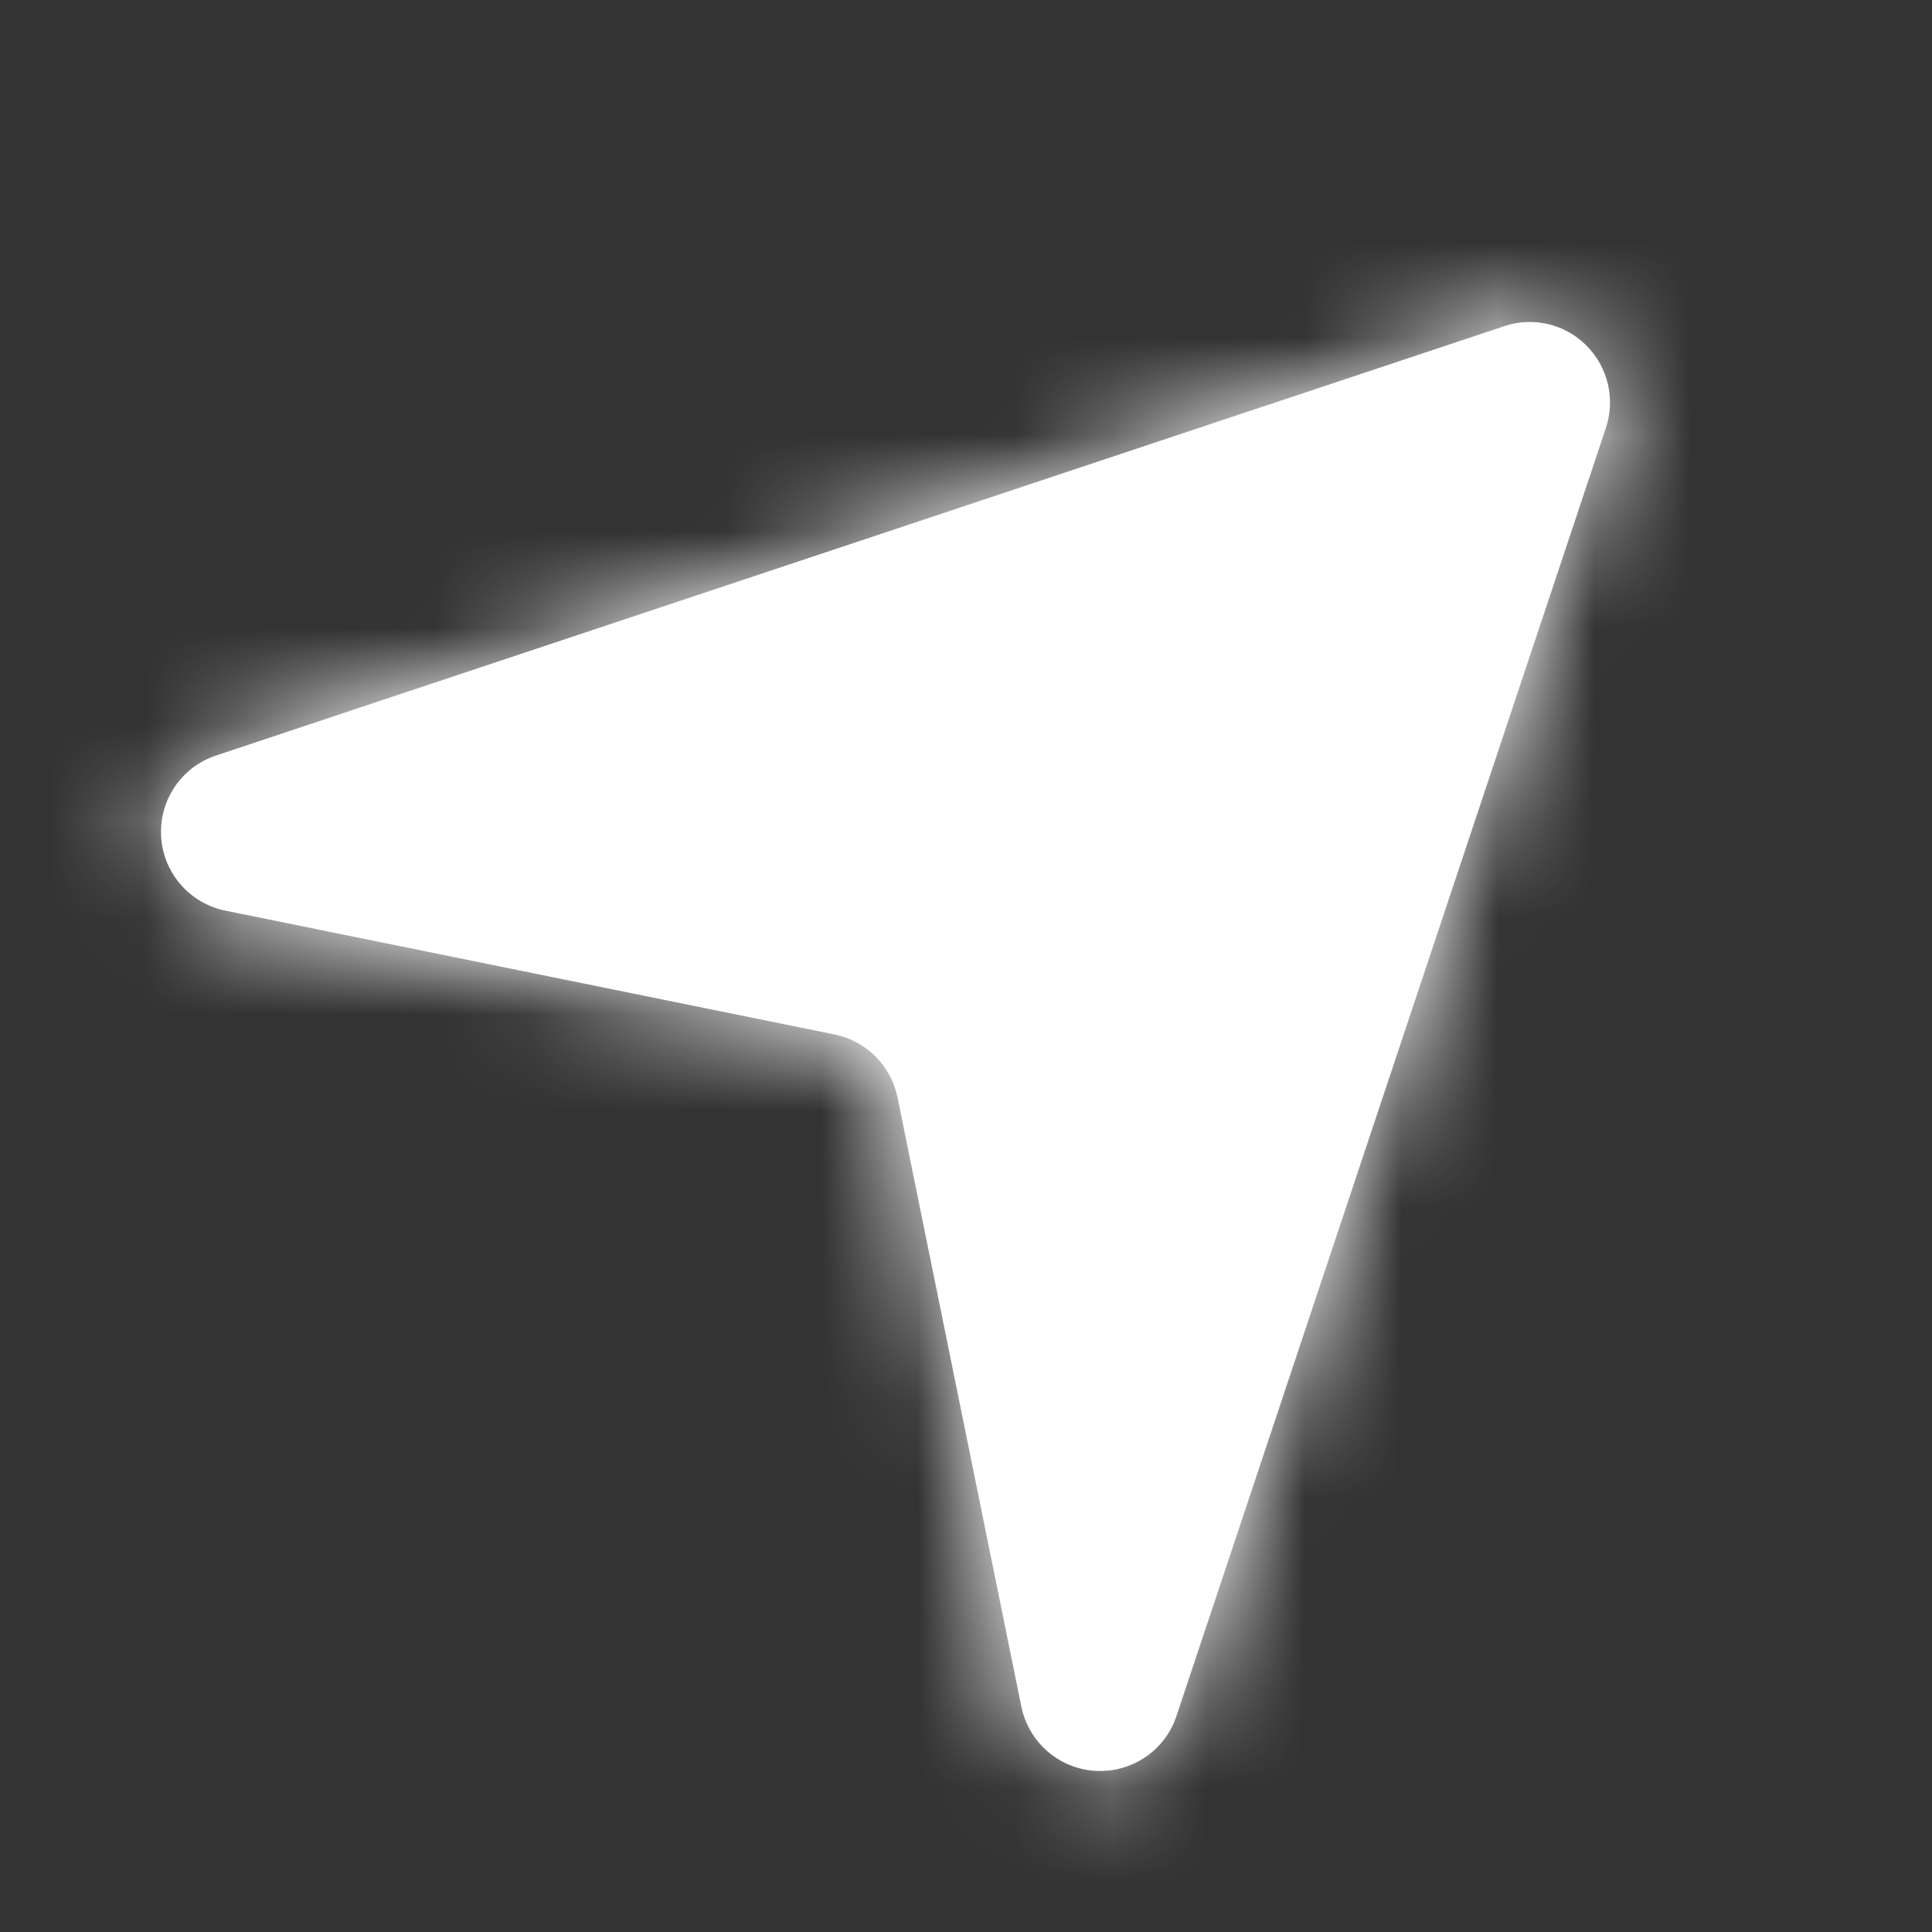 <svg width="20" height="20" viewBox="0 0 20 20" fill="none" xmlns="http://www.w3.org/2000/svg">
<rect x="0" y="0" width="20" height="20" fill="#333333" stroke="none"/>
<path fill-rule="evenodd" clip-rule="evenodd" d="M11.389 18.333C11.372 18.333 11.355 18.332 11.338 18.332C10.962 18.309 10.648 18.036 10.573 17.666L9.291 11.36C9.224 11.032 8.968 10.776 8.64 10.709L2.334 9.427C1.964 9.352 1.691 9.038 1.668 8.662C1.646 8.284 1.878 7.939 2.237 7.821L15.57 3.377C15.869 3.275 16.199 3.353 16.423 3.577C16.646 3.801 16.724 4.131 16.624 4.43L12.179 17.763C12.066 18.106 11.746 18.333 11.389 18.333Z" fill="white"/>
<mask id="mask0_799_1821" style="mask-type:alpha" maskUnits="userSpaceOnUse" x="1" y="3" width="16" height="16">
<path fill-rule="evenodd" clip-rule="evenodd" d="M11.389 18.333C11.372 18.333 11.355 18.332 11.338 18.332C10.962 18.309 10.648 18.036 10.573 17.666L9.291 11.36C9.224 11.032 8.968 10.776 8.64 10.709L2.334 9.427C1.964 9.352 1.691 9.038 1.668 8.662C1.646 8.284 1.878 7.939 2.237 7.821L15.57 3.377C15.869 3.275 16.199 3.353 16.423 3.577C16.646 3.801 16.724 4.131 16.624 4.43L12.179 17.763C12.066 18.106 11.746 18.333 11.389 18.333Z" fill="white"/>
</mask>
<g mask="url(#mask0_799_1821)">
<rect width="20" height="20" fill="white"/>
</g>
</svg>
